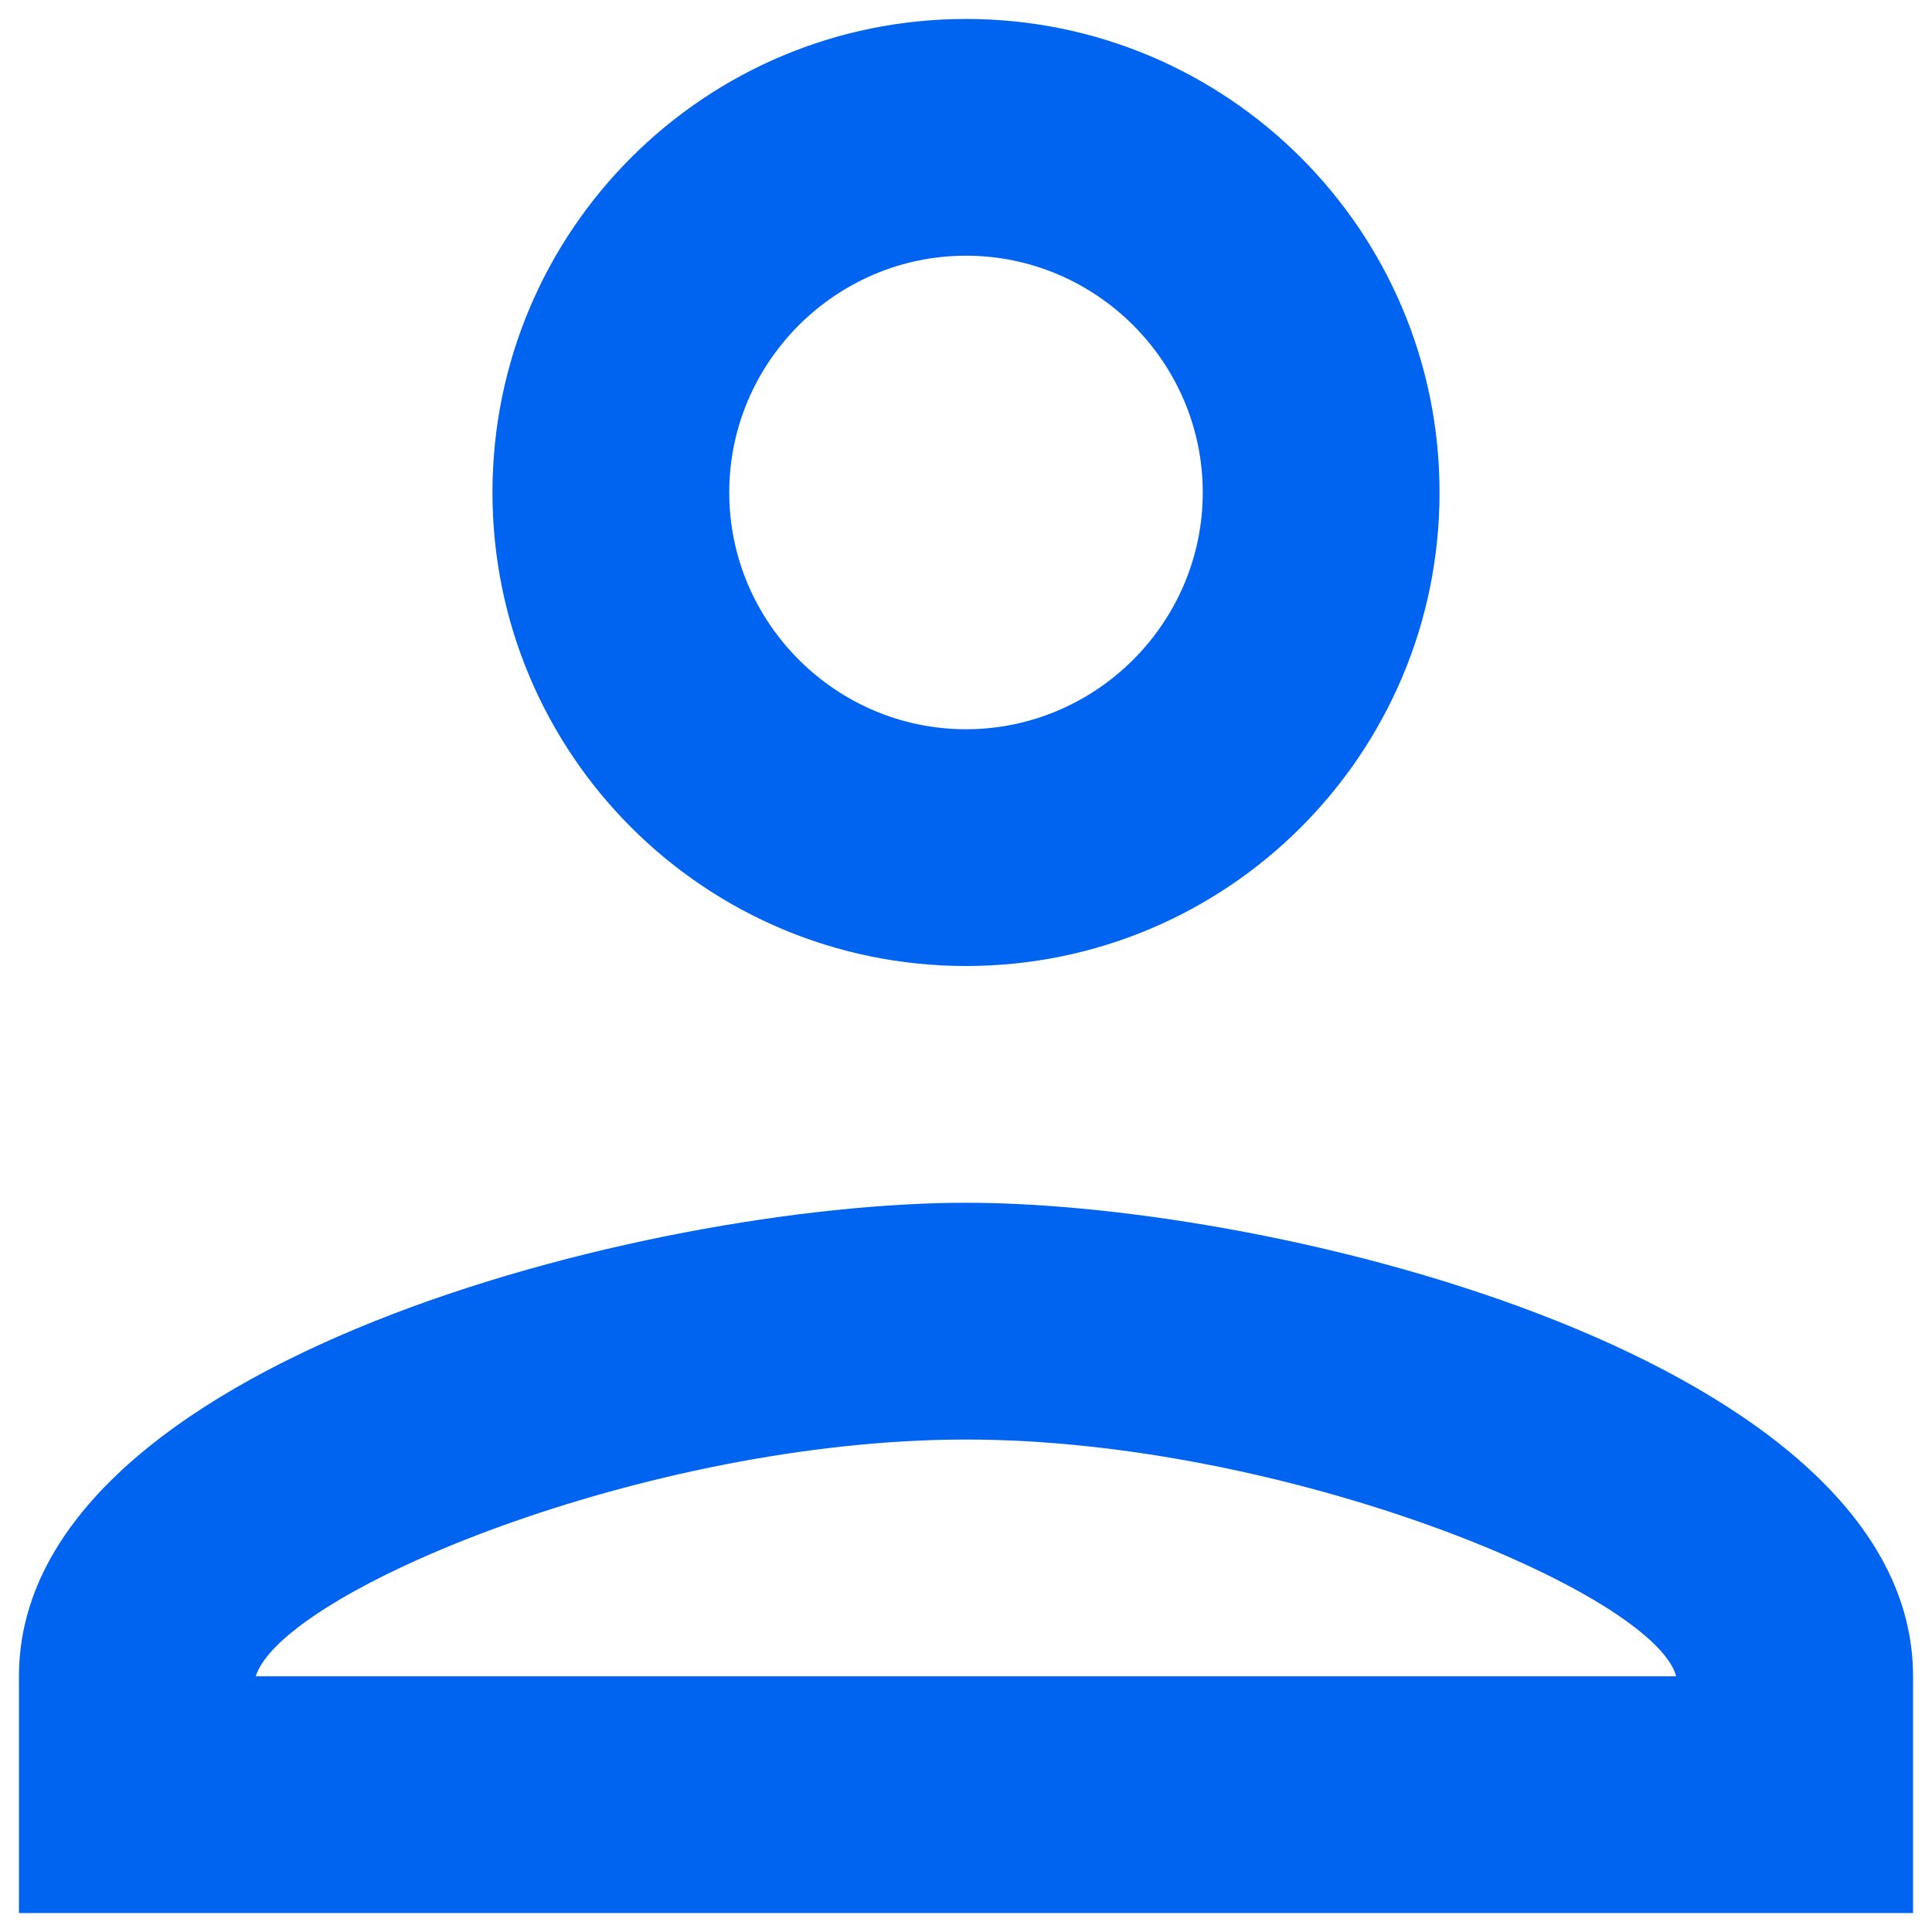 <svg width="68" height="68" viewBox="0 0 68 68" fill="none" xmlns="http://www.w3.org/2000/svg">
<path d="M34 9C38.583 9 42.333 12.75 42.333 17.333C42.333 21.917 38.583 25.667 34 25.667C29.417 25.667 25.667 21.917 25.667 17.333C25.667 12.75 29.417 9 34 9ZM34 50.667C45.25 50.667 58.167 56.042 59 59H9C9.958 56 22.792 50.667 34 50.667ZM34 0.667C24.792 0.667 17.333 8.125 17.333 17.333C17.333 26.542 24.792 34 34 34C43.208 34 50.667 26.542 50.667 17.333C50.667 8.125 43.208 0.667 34 0.667ZM34 42.333C22.875 42.333 0.667 47.917 0.667 59V67.333H67.333V59C67.333 47.917 45.125 42.333 34 42.333Z" fill="#0064F1"/>
</svg>
